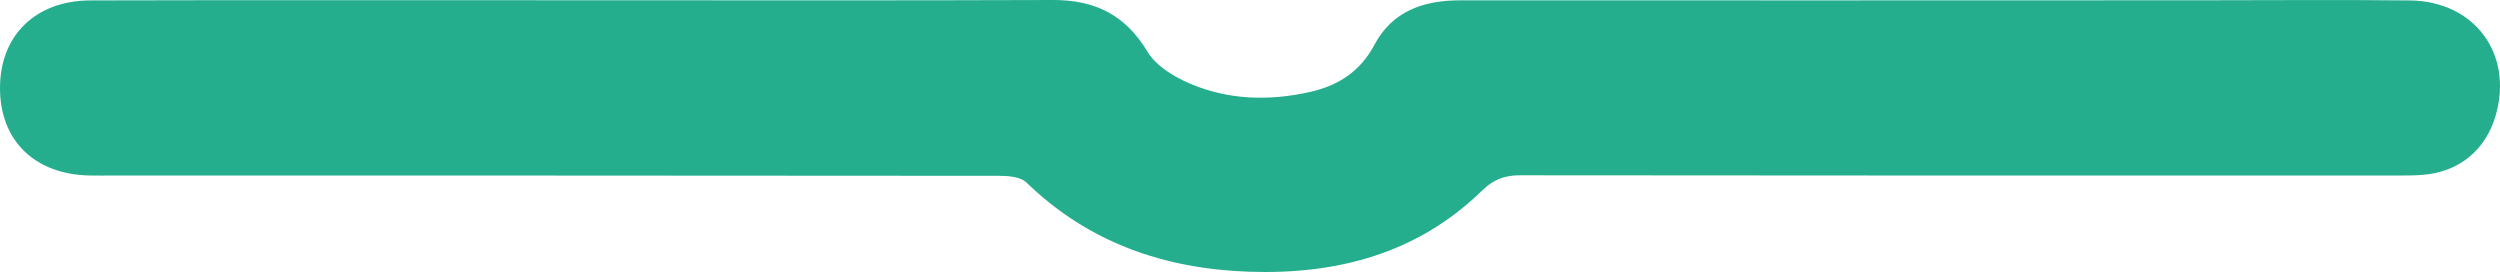 <svg version="1.1" id="图层_1" x="0px" y="0px" width="253.735px" height="27.607px" viewBox="0 0 253.735 27.607" enable-background="new 0 0 253.735 27.607" xml:space="preserve" xmlns="http://www.w3.org/2000/svg" xmlns:xlink="http://www.w3.org/1999/xlink" xmlns:xml="http://www.w3.org/XML/1998/namespace">
  <path fill="#24AE8D" d="M58.434,0.025C74.569,0.024,90.705,0.06,106.84,0c4.251-0.016,7.371,1.483,9.625,5.25
	c0.853,1.427,2.653,2.523,4.26,3.215c3.919,1.687,8.061,1.804,12.222,0.87c2.882-0.647,5.1-2.061,6.557-4.803
	c1.809-3.405,4.983-4.5,8.7-4.498c25.084,0.016,50.168-0.001,75.252-0.006c7.046-0.002,14.093-0.061,21.138,0.017
	c6.553,0.073,10.495,5.413,8.713,11.641c-1.022,3.573-3.774,5.812-7.51,6.07c-0.983,0.068-1.971,0.059-2.957,0.06
	c-29.523,0.003-59.046,0.012-88.569-0.025c-1.583-0.002-2.693,0.424-3.867,1.567c-6.571,6.404-14.742,8.526-23.641,8.221
	c-8.58-0.295-16.281-2.939-22.592-9.061c-0.581-0.564-1.789-0.671-2.706-0.672c-30.016-0.033-60.032-0.027-90.048-0.028
	c-0.775,0-1.55,0.01-2.325-0.005C3.5,17.701-0.017,14.251,0,8.904c0.017-5.302,3.598-8.847,9.182-8.862
	C25.599-0.002,42.017,0.026,58.434,0.025z" class="color c1"/>
</svg>